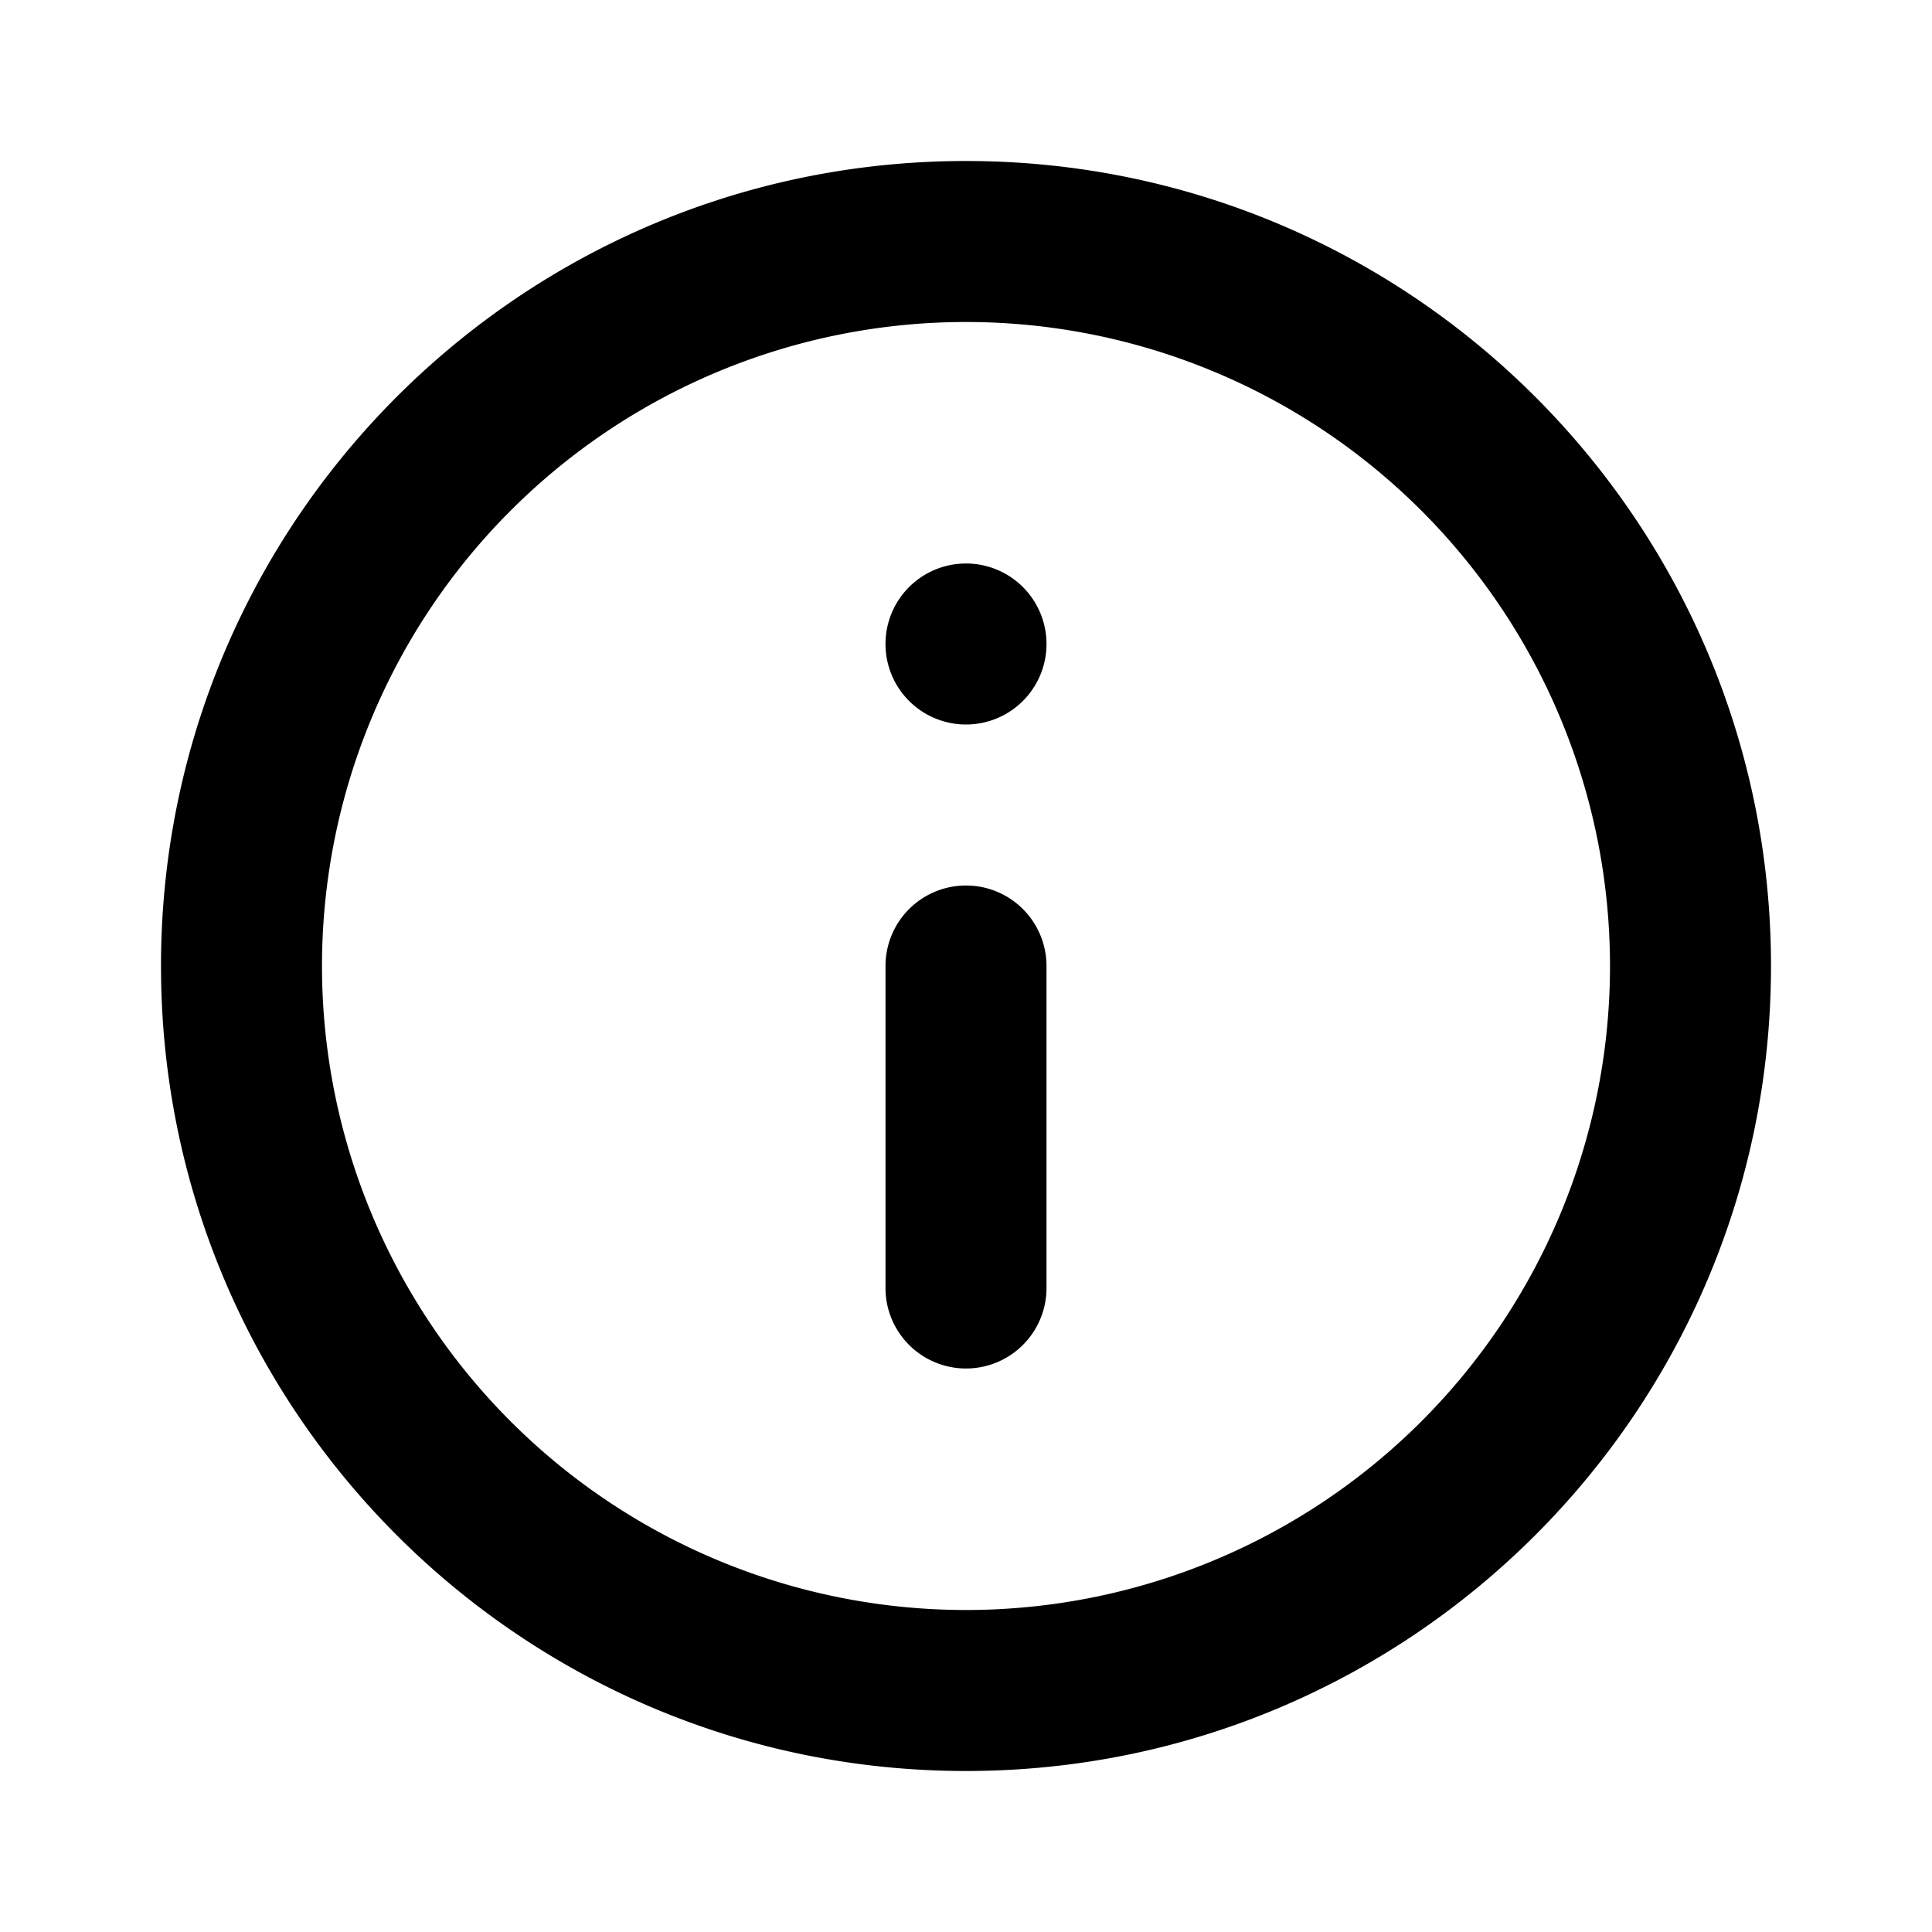 <!-- This Source Code Form is subject to the terms of the Mozilla Public
   - License, v. 2.0. If a copy of the MPL was not distributed with this
   - file, You can obtain one at http://mozilla.org/MPL/2.0/. -->
<svg width="24" height="24" viewBox="0 0 24 24" xmlns="http://www.w3.org/2000/svg"><path fill-rule="evenodd" d="M12 20a8 8 0 1 0 0-16 8 8 0 0 0 0 16zm0 2c5.523 0 10-4.477 10-10S17.523 2 12 2 2 6.477 2 12s4.477 10 10 10zm1-14a1 1 0 1 1-2 0 1 1 0 0 1 2 0zm-1 3a1 1 0 0 0-1 1v4a1 1 0 1 0 2 0v-4a1 1 0 0 0-1-1z"/></svg>